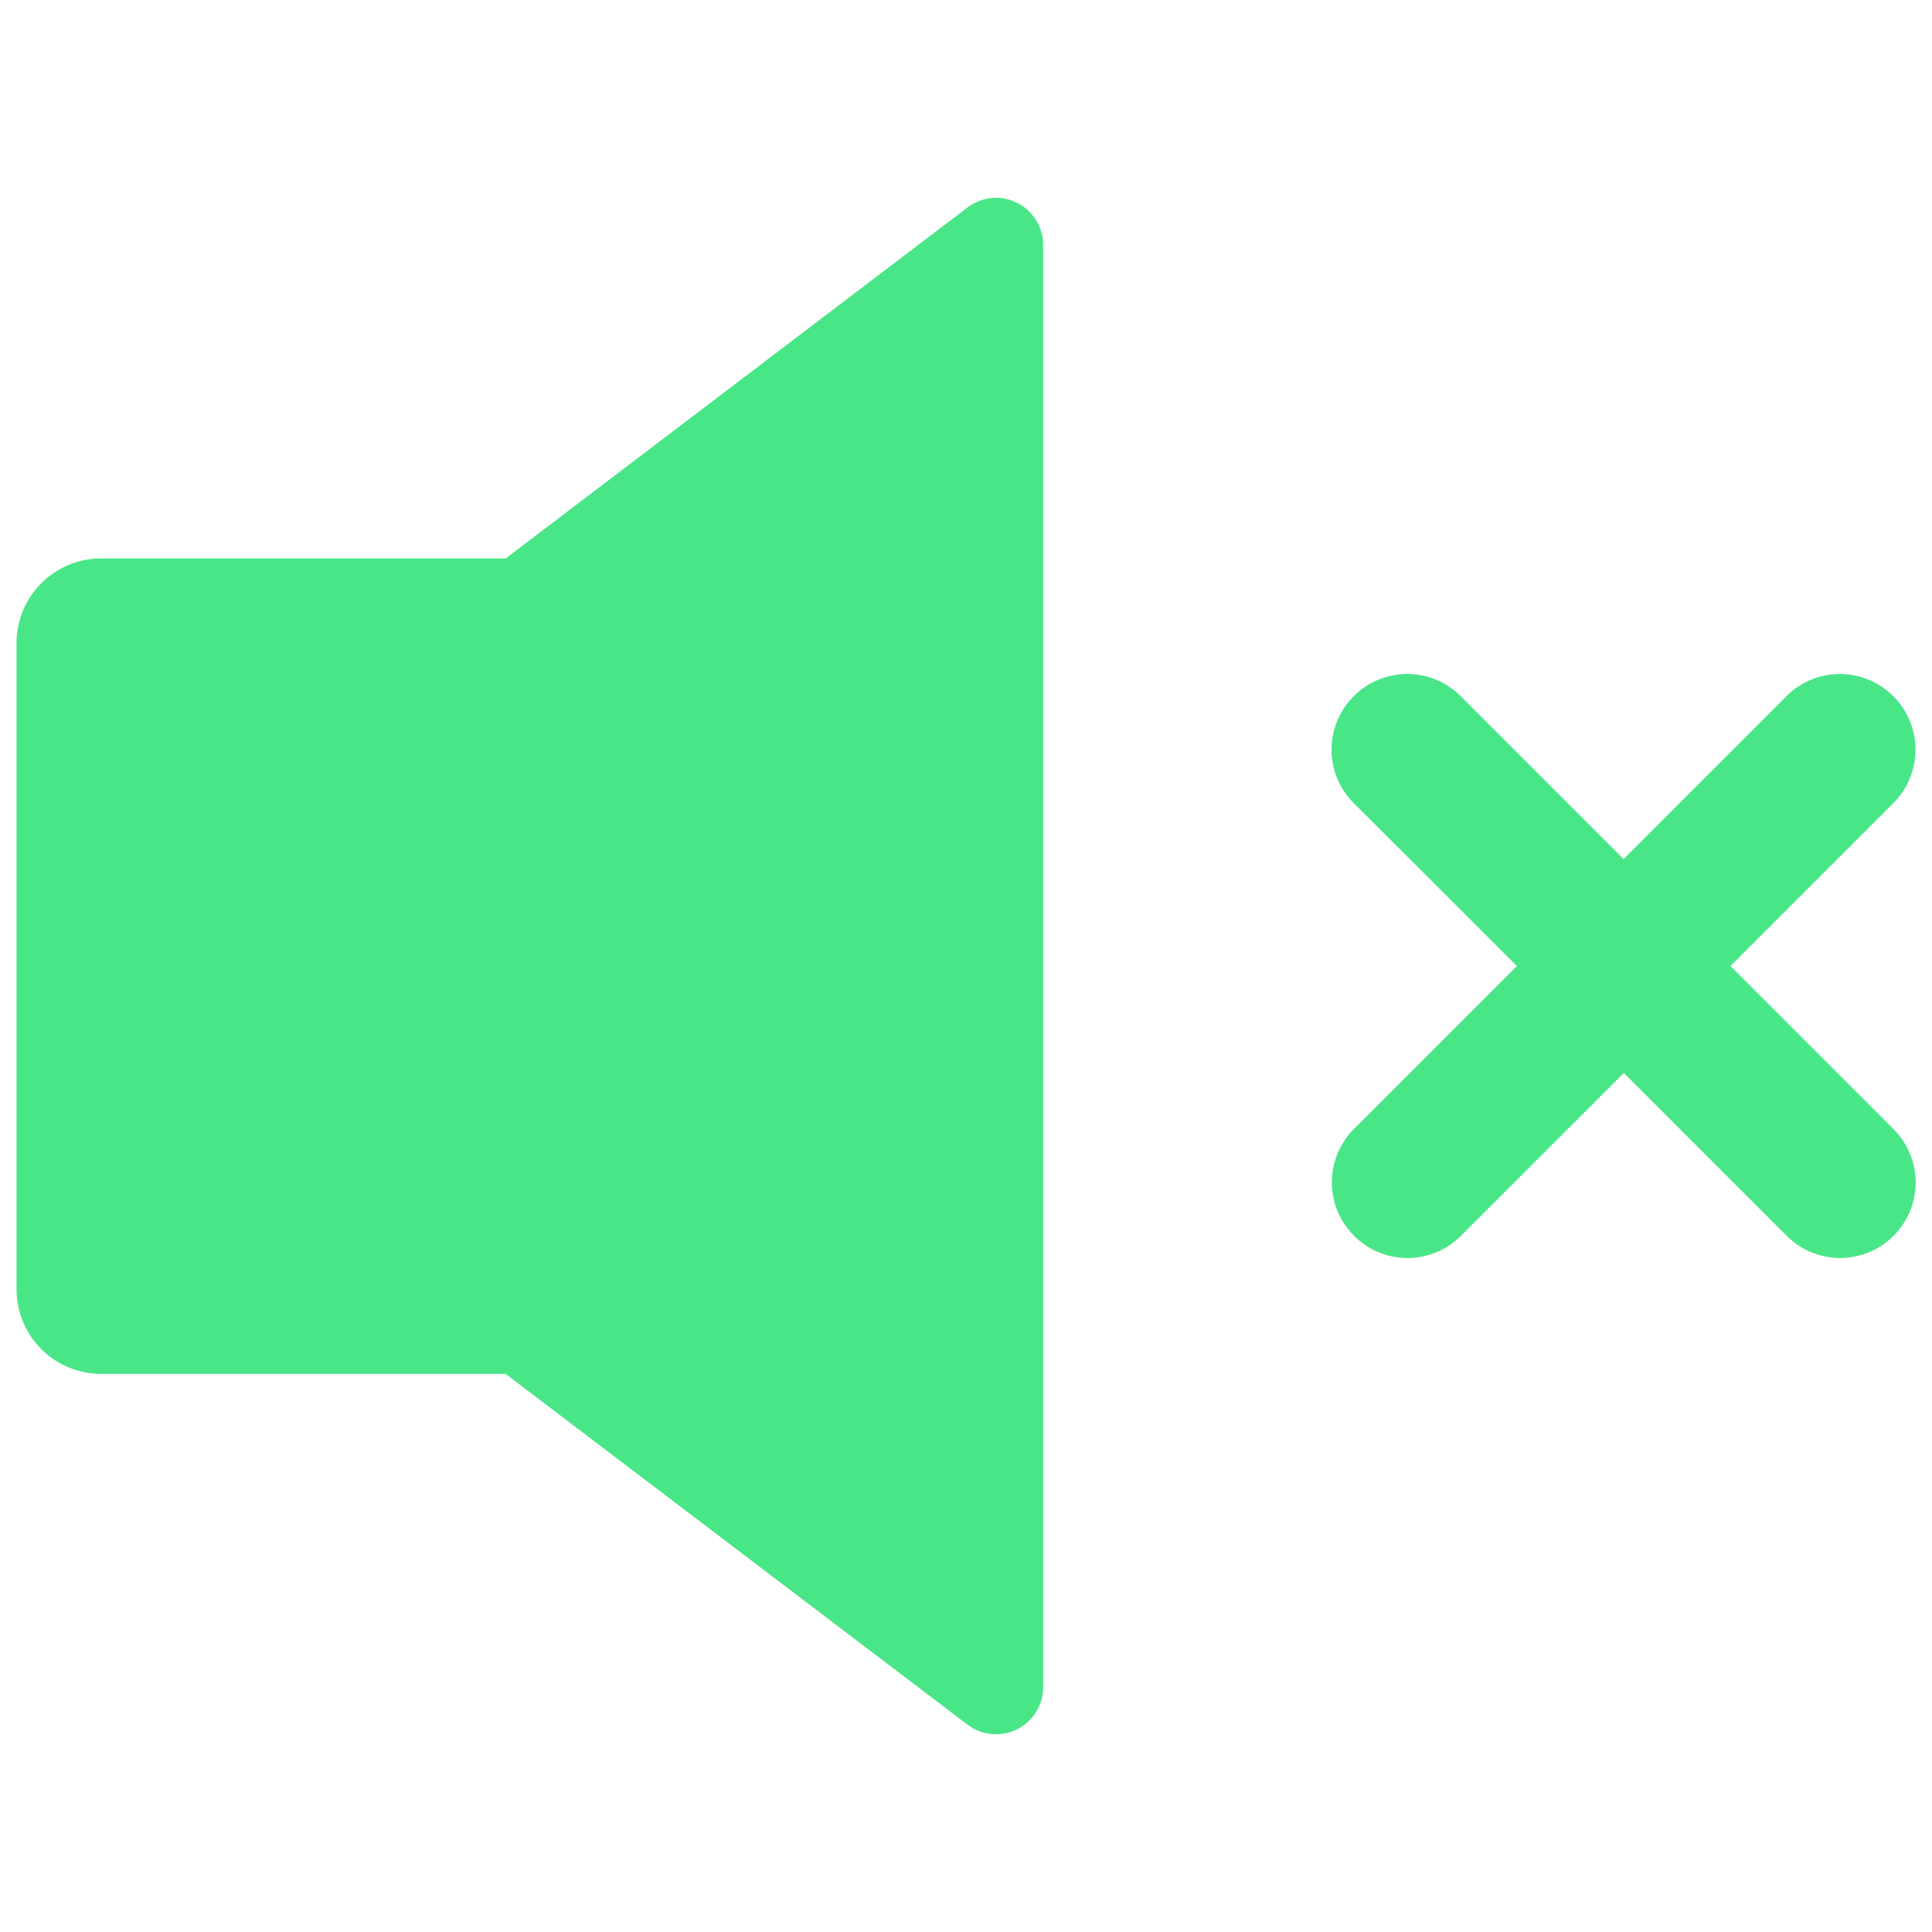 <svg id="Layer_1" data-name="Layer 1" xmlns="http://www.w3.org/2000/svg" viewBox="0 0 256 256"><defs><style>.cls-1{fill:#49e688;}</style></defs><path class="cls-1" d="M250.87,149.58,229.29,128l21.58-21.58a10,10,0,0,0,0-14.17h0a10,10,0,0,0-14.16,0l-21.58,21.58L193.55,92.25a10,10,0,0,0-14.17,0h0a10,10,0,0,0,0,14.17L201,128l-21.58,21.58a10,10,0,0,0,0,14.17h0a10,10,0,0,0,14.17,0l21.58-21.58,21.58,21.58a10,10,0,0,0,14.16,0h0A10,10,0,0,0,250.87,149.58Z"/><path class="cls-1" d="M138.22,32.46V223.54a6.24,6.24,0,0,1-10,5L67,182.05H13.41A11.22,11.22,0,0,1,2.19,170.83V85.21A11.21,11.21,0,0,1,13.41,74H67L128.2,27.49A6.24,6.24,0,0,1,138.22,32.46Z"/></svg>